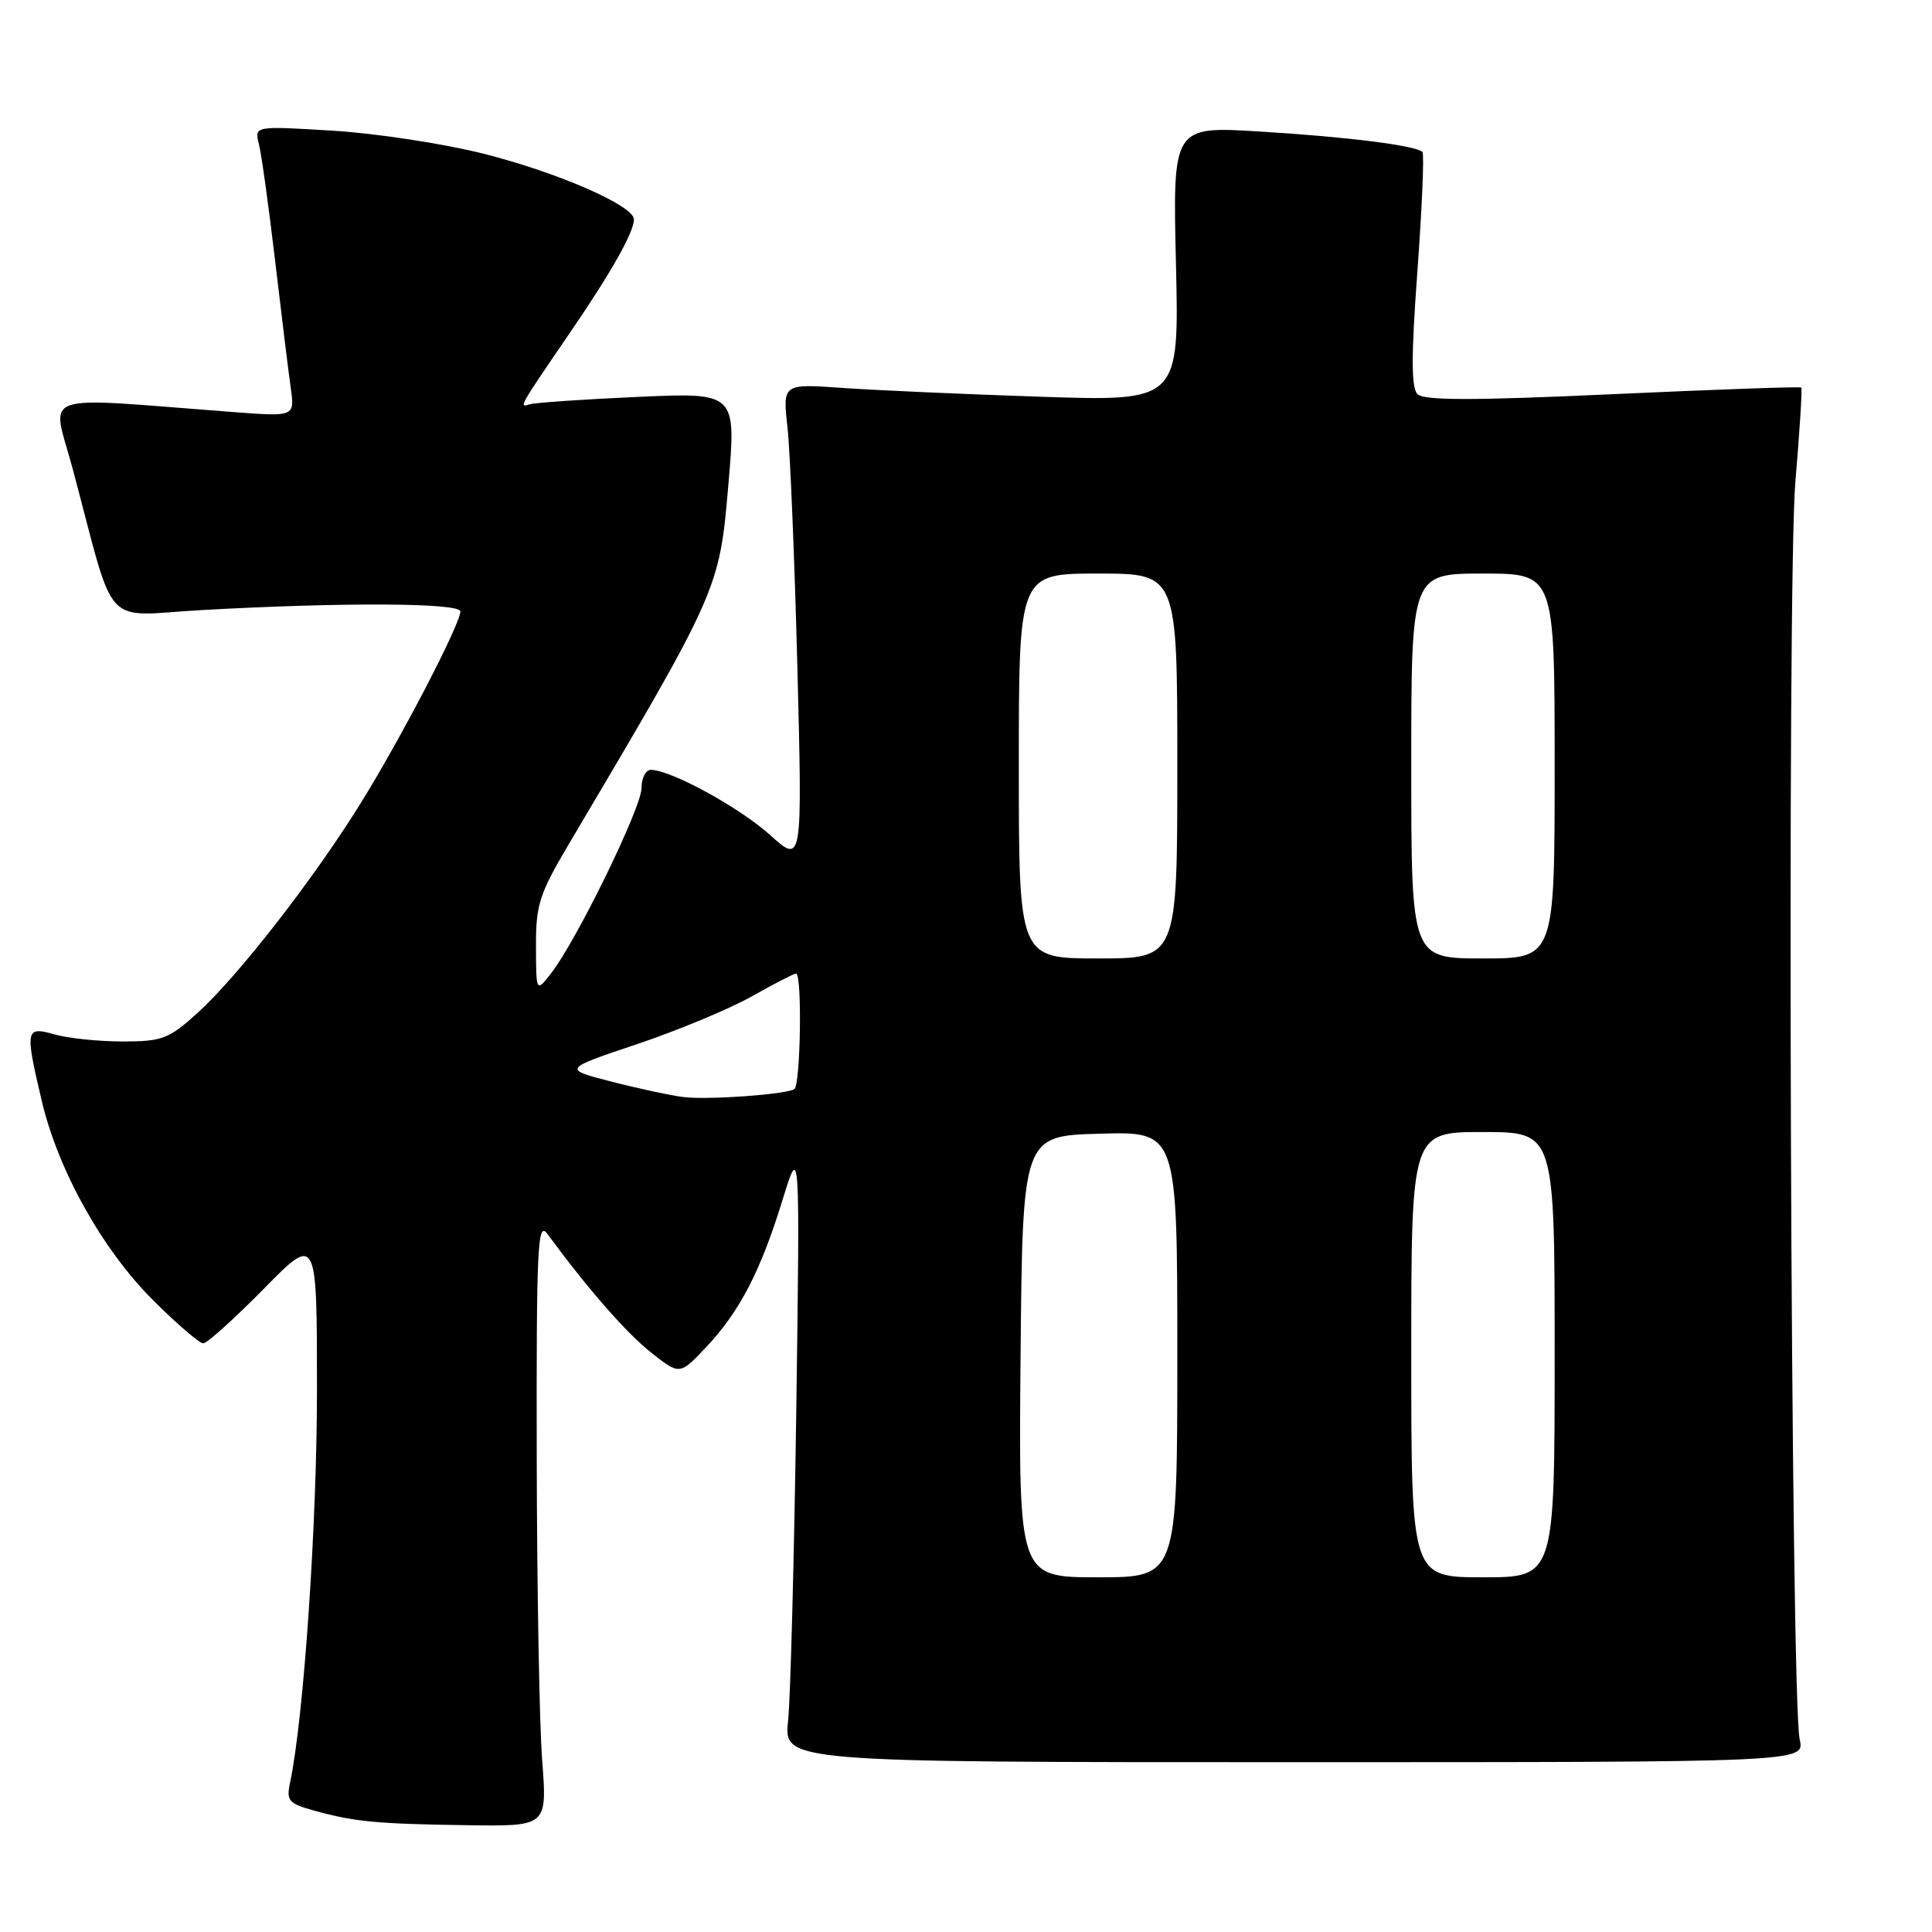 <?xml version="1.0" encoding="UTF-8" standalone="no"?>
<!DOCTYPE svg PUBLIC "-//W3C//DTD SVG 1.1//EN" "http://www.w3.org/Graphics/SVG/1.1/DTD/svg11.dtd" >
<svg xmlns="http://www.w3.org/2000/svg" xmlns:xlink="http://www.w3.org/1999/xlink" version="1.1" viewBox="0 0 256 256">
 <g >
 <path fill="currentColor"
d=" M 71.84 233.25 C 71.47 228.44 71.15 210.32 71.12 193.00 C 71.07 165.04 71.23 161.72 72.53 163.50 C 77.91 170.81 82.97 176.60 86.25 179.20 C 90.06 182.22 90.06 182.22 93.57 178.50 C 98.01 173.79 100.77 168.47 103.69 159.00 C 106.00 151.50 106.00 151.50 105.51 187.00 C 105.23 206.53 104.74 224.97 104.43 228.00 C 103.85 233.50 103.85 233.50 171.50 233.50 C 239.15 233.50 239.15 233.50 238.47 230.50 C 237.27 225.25 236.76 77.07 237.90 63.80 C 238.47 57.09 238.82 51.49 238.68 51.35 C 238.54 51.21 227.30 51.61 213.70 52.23 C 195.24 53.08 188.68 53.08 187.83 52.23 C 186.99 51.39 186.98 47.21 187.82 35.85 C 188.43 27.46 188.73 20.39 188.48 20.14 C 187.62 19.28 178.51 18.13 166.95 17.43 C 155.39 16.72 155.39 16.72 155.82 34.95 C 156.25 53.18 156.25 53.18 137.88 52.57 C 127.77 52.23 115.95 51.71 111.60 51.40 C 103.70 50.84 103.70 50.84 104.35 56.67 C 104.70 59.88 105.29 74.20 105.66 88.50 C 106.32 114.50 106.32 114.50 102.05 110.65 C 97.98 106.99 88.92 102.03 86.25 102.01 C 85.56 102.00 85.00 103.10 85.00 104.45 C 85.00 107.03 76.36 124.71 73.00 129.00 C 71.04 131.50 71.04 131.50 71.02 125.37 C 71.00 119.90 71.47 118.43 75.36 111.87 C 95.27 78.25 95.33 78.11 96.51 64.26 C 97.56 52.01 97.56 52.01 84.53 52.59 C 77.36 52.91 70.92 53.35 70.21 53.57 C 68.71 54.03 68.66 54.13 75.60 43.97 C 81.03 36.03 84.00 30.76 84.00 29.07 C 84.00 27.26 73.99 22.88 64.12 20.38 C 58.86 19.05 49.87 17.67 44.13 17.32 C 33.70 16.68 33.70 16.68 34.31 19.11 C 34.65 20.44 35.61 27.38 36.45 34.52 C 37.29 41.66 38.22 49.24 38.52 51.36 C 39.06 55.21 39.06 55.21 31.03 54.61 C 4.33 52.59 6.85 51.70 9.64 62.15 C 15.43 83.86 13.35 81.59 26.70 80.84 C 45.46 79.79 61.00 79.87 61.00 81.02 C 61.00 82.69 53.17 97.77 47.81 106.40 C 41.55 116.50 31.50 129.41 26.12 134.27 C 22.36 137.67 21.48 138.00 16.24 138.00 C 13.08 138.00 9.03 137.58 7.24 137.07 C 3.37 135.96 3.29 136.38 5.54 145.90 C 7.70 155.06 13.55 165.55 20.25 172.25 C 23.41 175.41 26.42 178.00 26.93 178.00 C 27.43 178.00 31.03 174.76 34.93 170.80 C 42.00 163.60 42.00 163.60 42.00 184.19 C 42.00 202.04 40.24 227.68 38.44 236.19 C 37.92 238.62 38.23 238.98 41.68 239.93 C 46.99 241.40 49.97 241.68 62.01 241.85 C 72.51 242.00 72.51 242.00 71.84 233.25 Z  M 135.23 179.75 C 135.50 150.50 135.50 150.50 145.75 150.22 C 156.00 149.93 156.00 149.93 156.00 179.47 C 156.00 209.00 156.00 209.00 145.48 209.00 C 134.97 209.00 134.97 209.00 135.23 179.75 Z  M 187.00 179.50 C 187.00 150.00 187.00 150.00 196.50 150.00 C 206.00 150.00 206.00 150.00 206.00 179.50 C 206.00 209.00 206.00 209.00 196.50 209.00 C 187.00 209.00 187.00 209.00 187.00 179.50 Z  M 90.50 145.36 C 88.85 145.15 84.59 144.24 81.03 143.32 C 74.56 141.66 74.56 141.66 84.39 138.36 C 89.79 136.55 96.63 133.70 99.59 132.04 C 102.55 130.37 105.20 129.00 105.48 129.00 C 106.31 129.00 106.08 143.84 105.25 144.32 C 104.01 145.04 93.71 145.77 90.50 145.36 Z  M 135.00 101.50 C 135.00 76.00 135.00 76.00 145.50 76.00 C 156.00 76.00 156.00 76.00 156.00 101.50 C 156.00 127.00 156.00 127.00 145.50 127.00 C 135.00 127.00 135.00 127.00 135.00 101.50 Z  M 187.00 101.50 C 187.00 76.00 187.00 76.00 196.50 76.00 C 206.00 76.00 206.00 76.00 206.00 101.50 C 206.00 127.00 206.00 127.00 196.50 127.00 C 187.00 127.00 187.00 127.00 187.00 101.50 Z "/>
</g>
</svg>